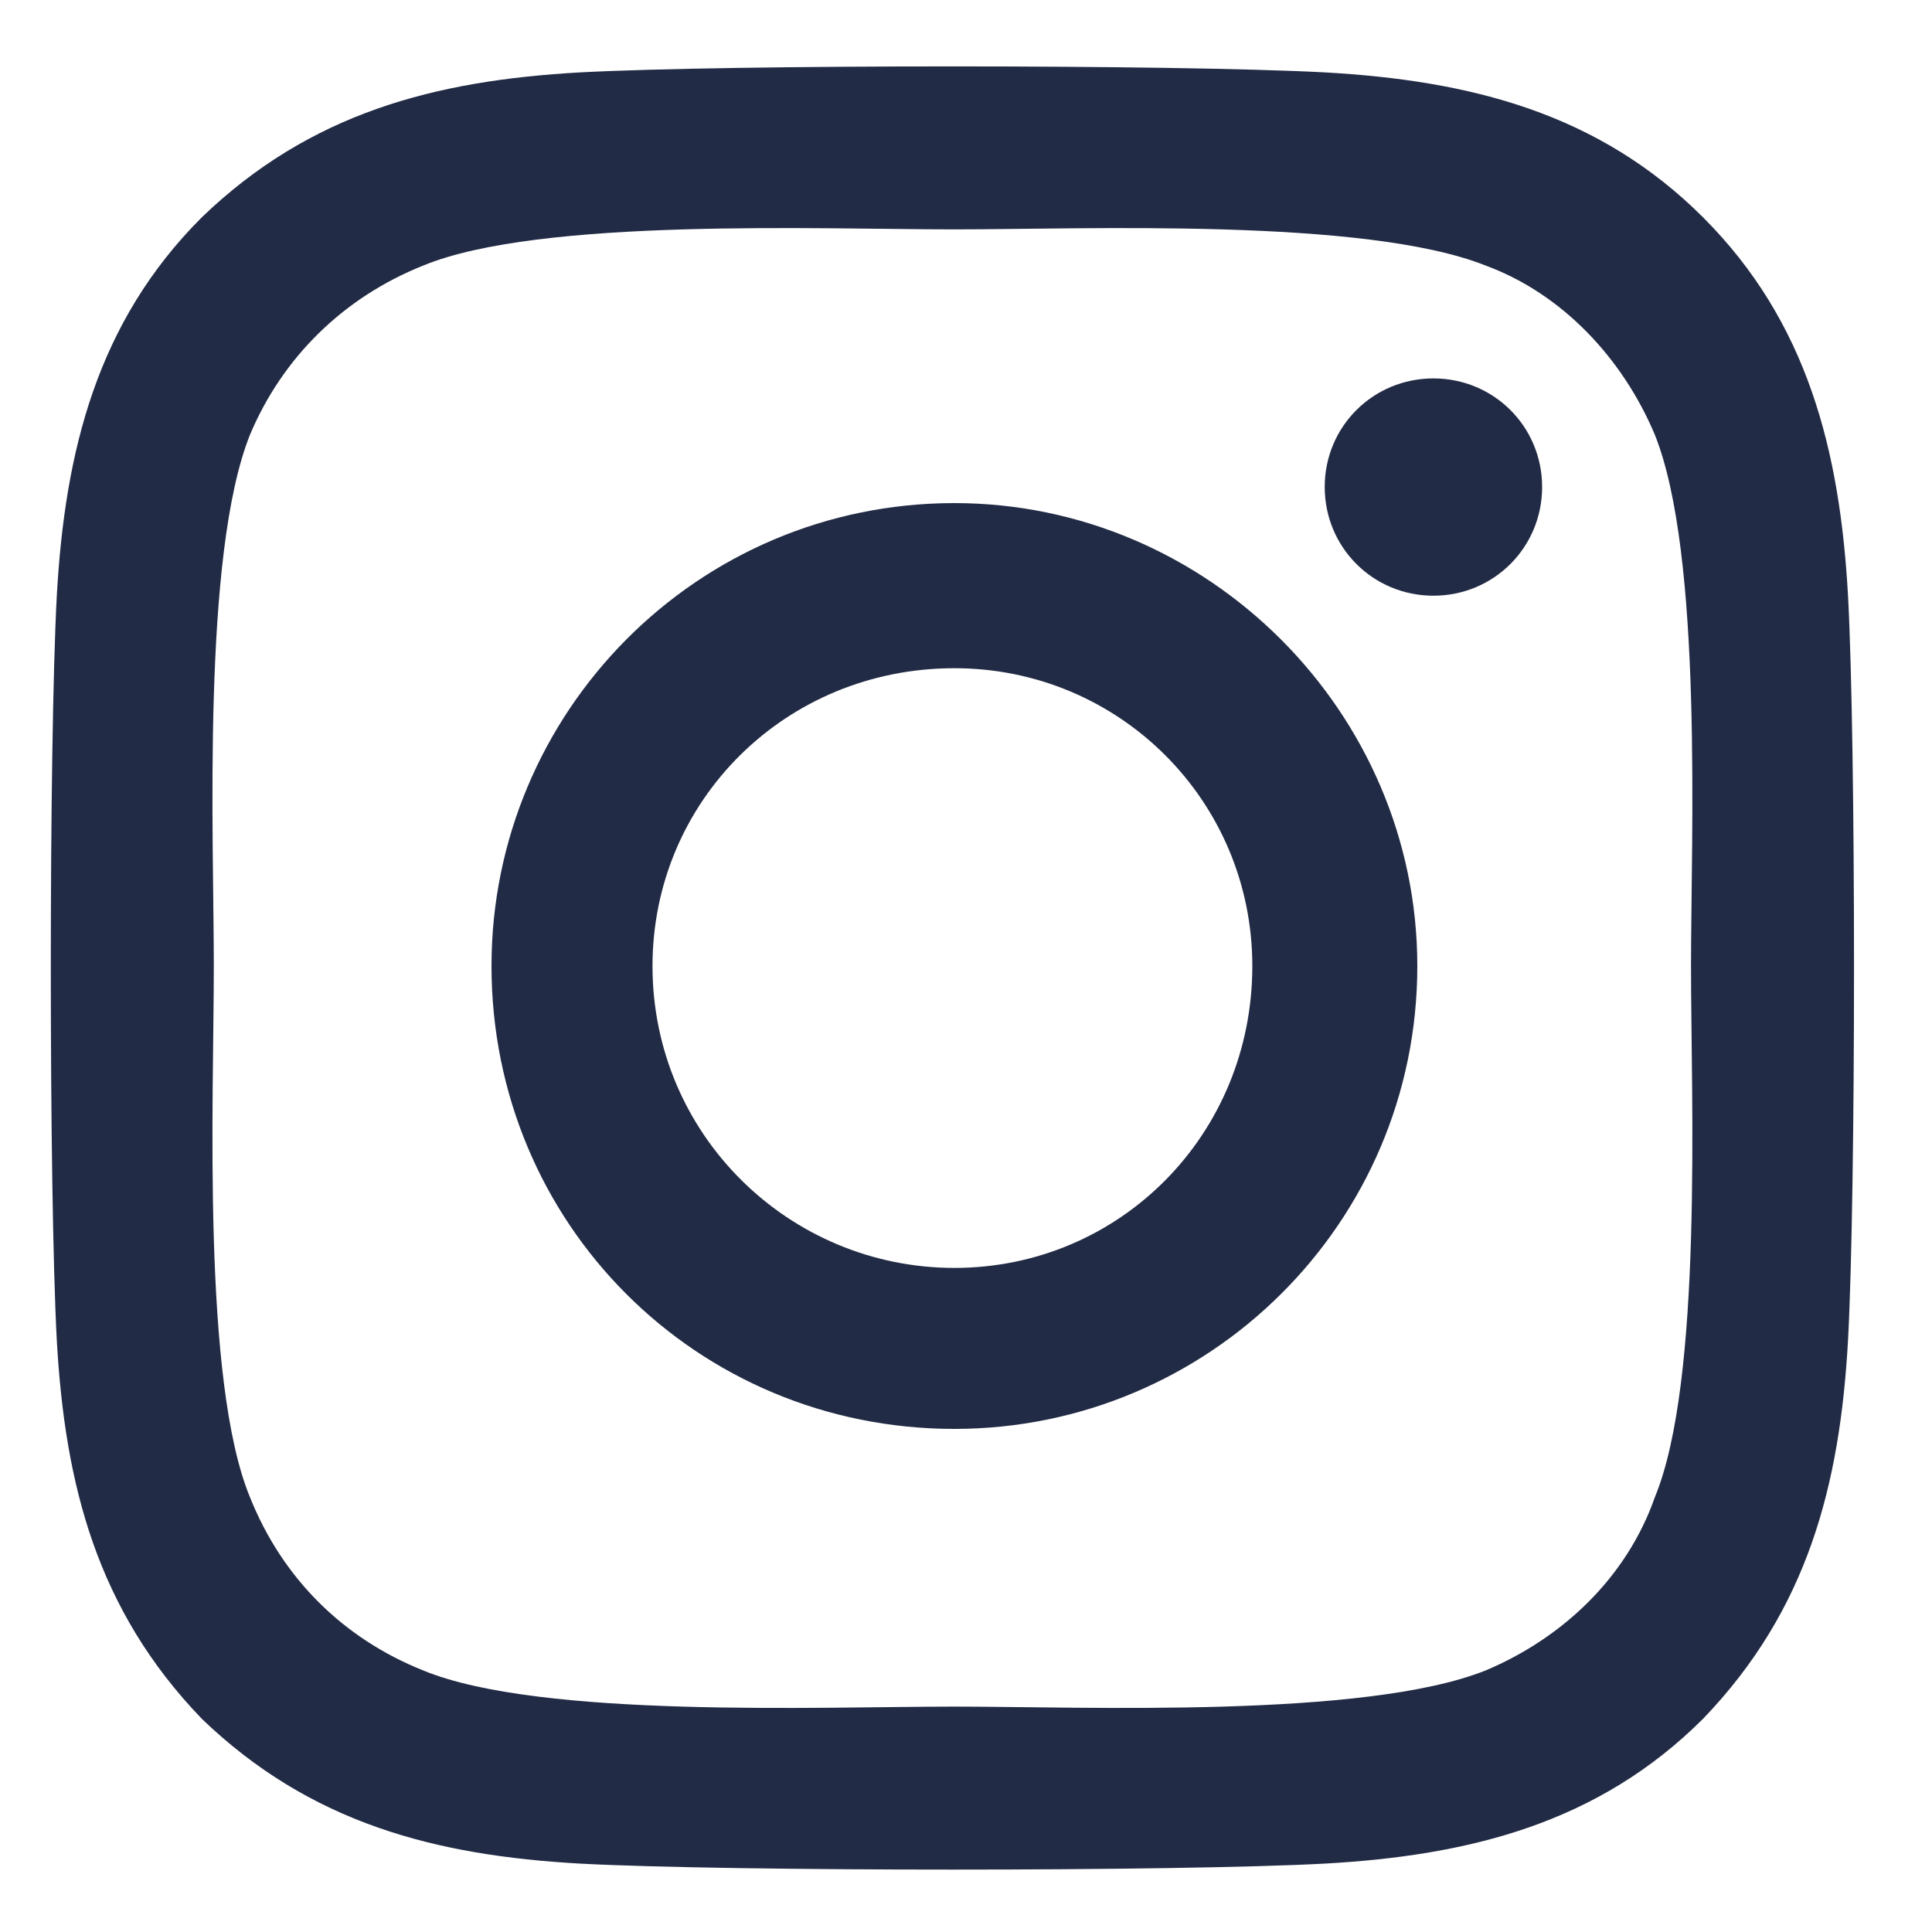 <svg width="15" height="15" viewBox="0 0 15 15" fill="none" xmlns="http://www.w3.org/2000/svg">
<path d="M7.41 3.906C9.379 3.906 11.004 5.531 11.004 7.5C11.004 9.5 9.379 11.094 7.41 11.094C5.41 11.094 3.816 9.5 3.816 7.5C3.816 5.531 5.41 3.906 7.41 3.906ZM7.41 9.844C8.691 9.844 9.723 8.812 9.723 7.5C9.723 6.219 8.691 5.188 7.41 5.188C6.098 5.188 5.066 6.219 5.066 7.5C5.066 8.812 6.129 9.844 7.41 9.844ZM11.973 3.781C11.973 4.25 11.598 4.625 11.129 4.625C10.66 4.625 10.285 4.25 10.285 3.781C10.285 3.312 10.66 2.938 11.129 2.938C11.598 2.938 11.973 3.312 11.973 3.781ZM14.348 4.625C14.41 5.781 14.41 9.25 14.348 10.406C14.285 11.531 14.035 12.5 13.223 13.344C12.41 14.156 11.41 14.406 10.285 14.469C9.129 14.531 5.66 14.531 4.504 14.469C3.379 14.406 2.41 14.156 1.566 13.344C0.754 12.5 0.504 11.531 0.441 10.406C0.379 9.25 0.379 5.781 0.441 4.625C0.504 3.5 0.754 2.5 1.566 1.688C2.41 0.875 3.379 0.625 4.504 0.562C5.66 0.5 9.129 0.5 10.285 0.562C11.41 0.625 12.41 0.875 13.223 1.688C14.035 2.5 14.285 3.5 14.348 4.625ZM12.848 11.625C13.223 10.719 13.129 8.531 13.129 7.5C13.129 6.5 13.223 4.312 12.848 3.375C12.598 2.781 12.129 2.281 11.535 2.062C10.598 1.688 8.41 1.781 7.41 1.781C6.379 1.781 4.191 1.688 3.285 2.062C2.66 2.312 2.191 2.781 1.941 3.375C1.566 4.312 1.66 6.5 1.66 7.5C1.66 8.531 1.566 10.719 1.941 11.625C2.191 12.25 2.66 12.719 3.285 12.969C4.191 13.344 6.379 13.25 7.41 13.25C8.41 13.25 10.598 13.344 11.535 12.969C12.129 12.719 12.629 12.25 12.848 11.625Z" fill="#222B45"/>
</svg>

